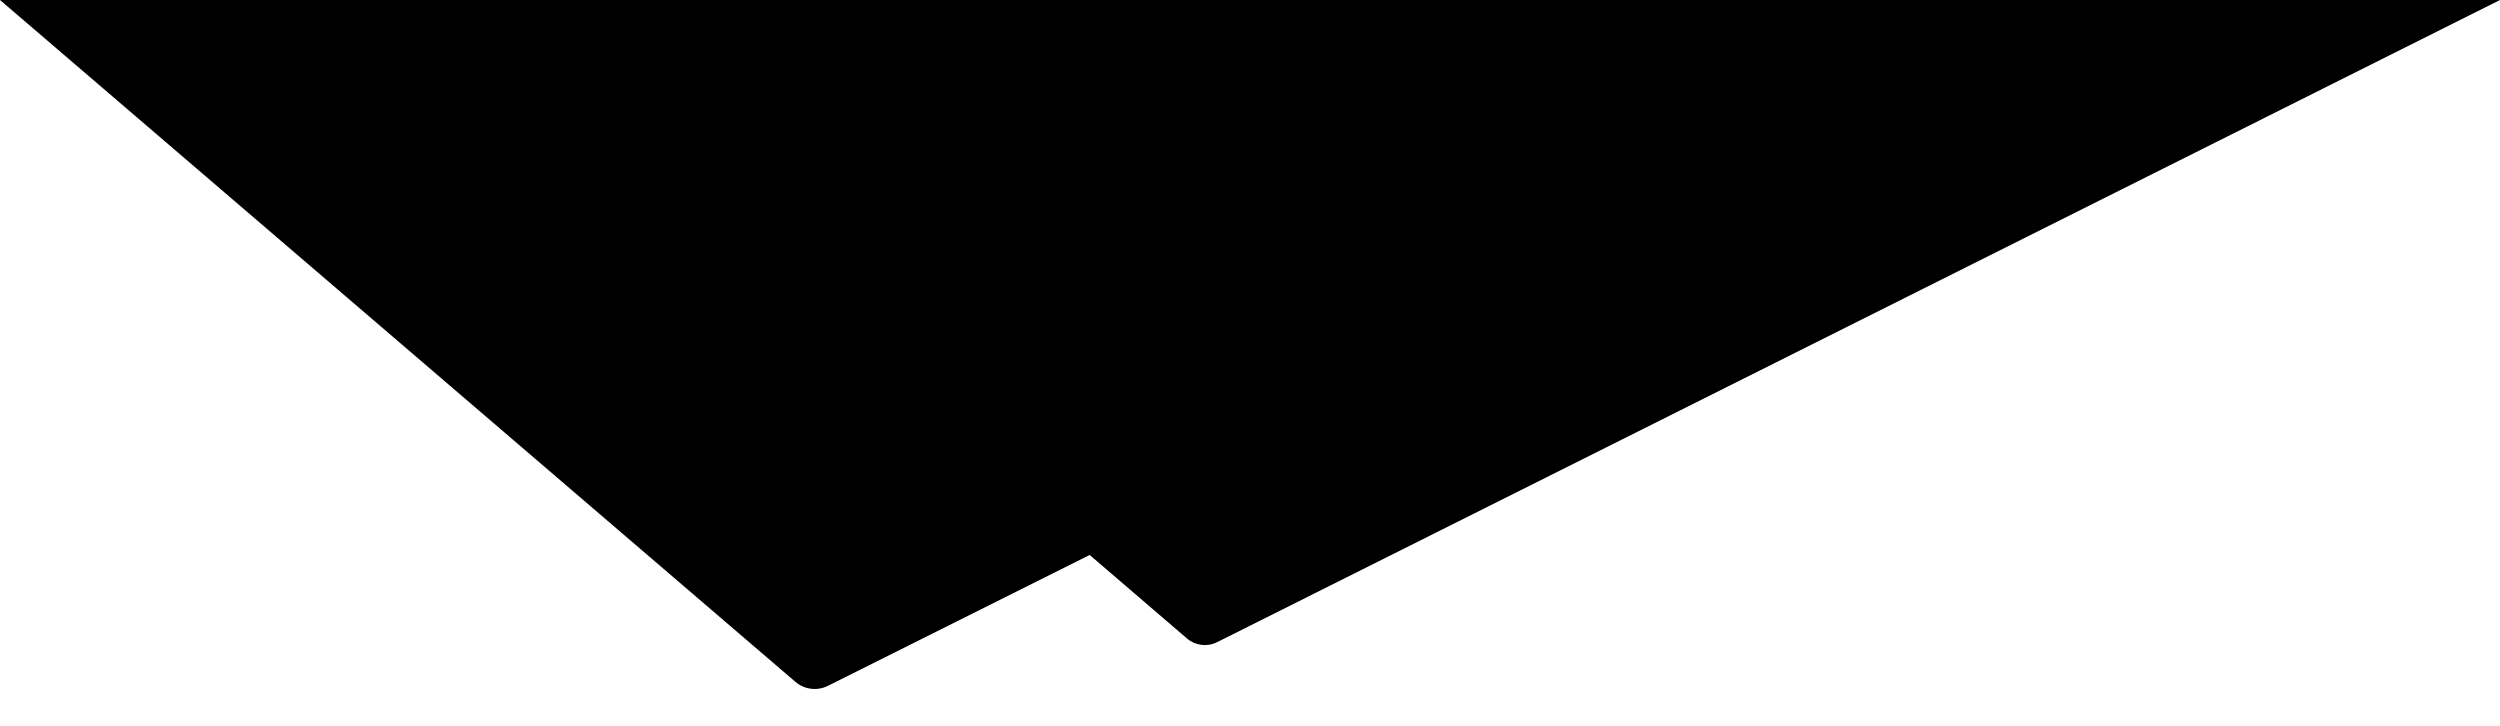 <?xml version="1.0" encoding="utf-8"?>
<svg xmlns="http://www.w3.org/2000/svg" version="1.1" viewBox="0 0 3356.969 975.144" xml:space="preserve">
  <path class="background-piece-1" d="m 1068.094,915.598 c 12.064,10.342 29.2,12.5 43.5,5.4 l 351.6,-175.8 130.6,112.1 c 11.2,9.6 27.2,11.7 40.5,5 L 3356.969,0.002 0,0.004 Z" />
  <path class="background-piece-2" d="m 1867.594,342.998 c 11,8.4 19.9,7.8 29.6,2.8 L 2590.321,0 1454.558,0.002 Z" />
</svg>
